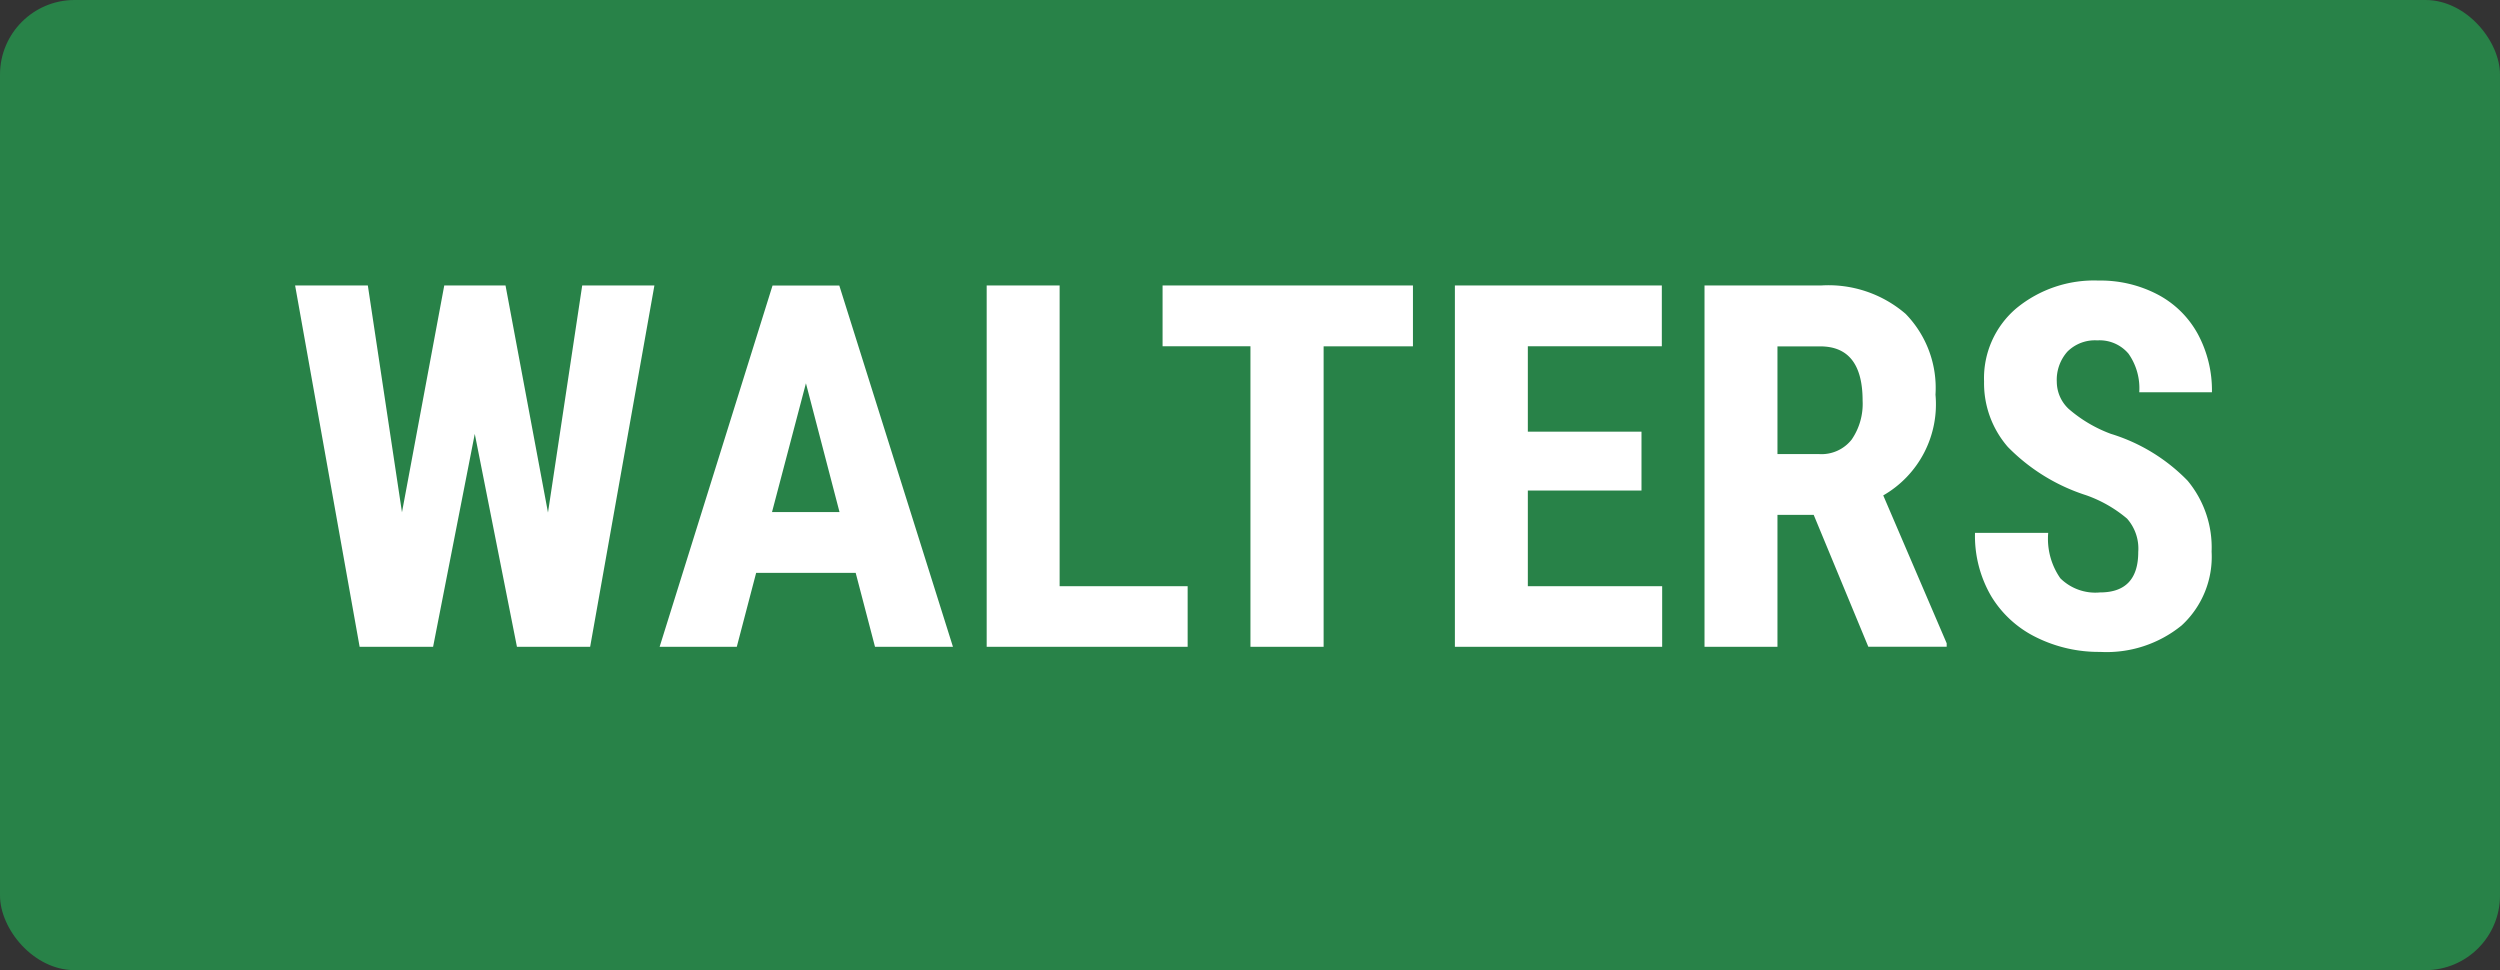 <svg xmlns="http://www.w3.org/2000/svg" width="67" height="26" viewBox="0 0 67 26"><rect x="0" y="0" width="67" height="26" fill="#333333" stroke="none"/><defs><style>.a{fill:#288248;}.b{fill:#fff;}</style></defs><g transform="translate(0.152)"><rect class="a" width="67" height="26" rx="2" transform="translate(-0.152)"/><path class="b" d="M7.013-1.71,7.93-7.795H9.865L8.143,1.888H6.181L5.051-3.818,3.934,1.888H1.965L.236-7.795H2.185L3.1-1.717,4.233-7.795H5.875ZM15.259-.094H12.592l-.519,1.982H10.005l3.026-9.682H14.82l3.046,9.682H15.777ZM13.017-1.723h1.809l-.9-3.451ZM20.725.265h3.431V1.888H18.77V-7.795h1.955Zm9.469-6.43H27.8V1.888H25.839V-6.166H23.484V-7.795h6.71ZM36.319-2.3H33.273V.265h3.6V1.888H31.318V-7.795h5.546v1.629H33.273v2.288h3.046Zm4.615.652h-.971V1.888H38.008V-7.795h3.119a3.168,3.168,0,0,1,2.271.761,2.844,2.844,0,0,1,.8,2.165,2.816,2.816,0,0,1-1.4,2.7l1.7,3.963v.093h-2.1Zm-.971-1.629h1.111a1.028,1.028,0,0,0,.878-.389,1.69,1.69,0,0,0,.293-1.041q0-1.456-1.137-1.456H39.963ZM49.632-.653a1.213,1.213,0,0,0-.3-.894,3.484,3.484,0,0,0-1.1-.628,5.129,5.129,0,0,1-2.095-1.293A2.6,2.6,0,0,1,45.5-5.221a2.456,2.456,0,0,1,.868-1.965,3.274,3.274,0,0,1,2.2-.741,3.3,3.3,0,0,1,1.589.376,2.606,2.606,0,0,1,1.074,1.061,3.182,3.182,0,0,1,.376,1.556H49.659a1.606,1.606,0,0,0-.289-1.034,1.013,1.013,0,0,0-.835-.356,1.045,1.045,0,0,0-.8.3,1.138,1.138,0,0,0-.286.815,1,1,0,0,0,.319.722,3.67,3.67,0,0,0,1.13.668,4.844,4.844,0,0,1,2.058,1.257,2.8,2.8,0,0,1,.642,1.9,2.5,2.5,0,0,1-.8,1.975,3.185,3.185,0,0,1-2.188.712A3.768,3.768,0,0,1,46.9,1.635a2.893,2.893,0,0,1-1.207-1.1,3.207,3.207,0,0,1-.436-1.7h1.962A1.85,1.85,0,0,0,47.544.052a1.334,1.334,0,0,0,1.064.379Q49.632.431,49.632-.653Z" transform="translate(7.521 15.446)"/></g></svg>